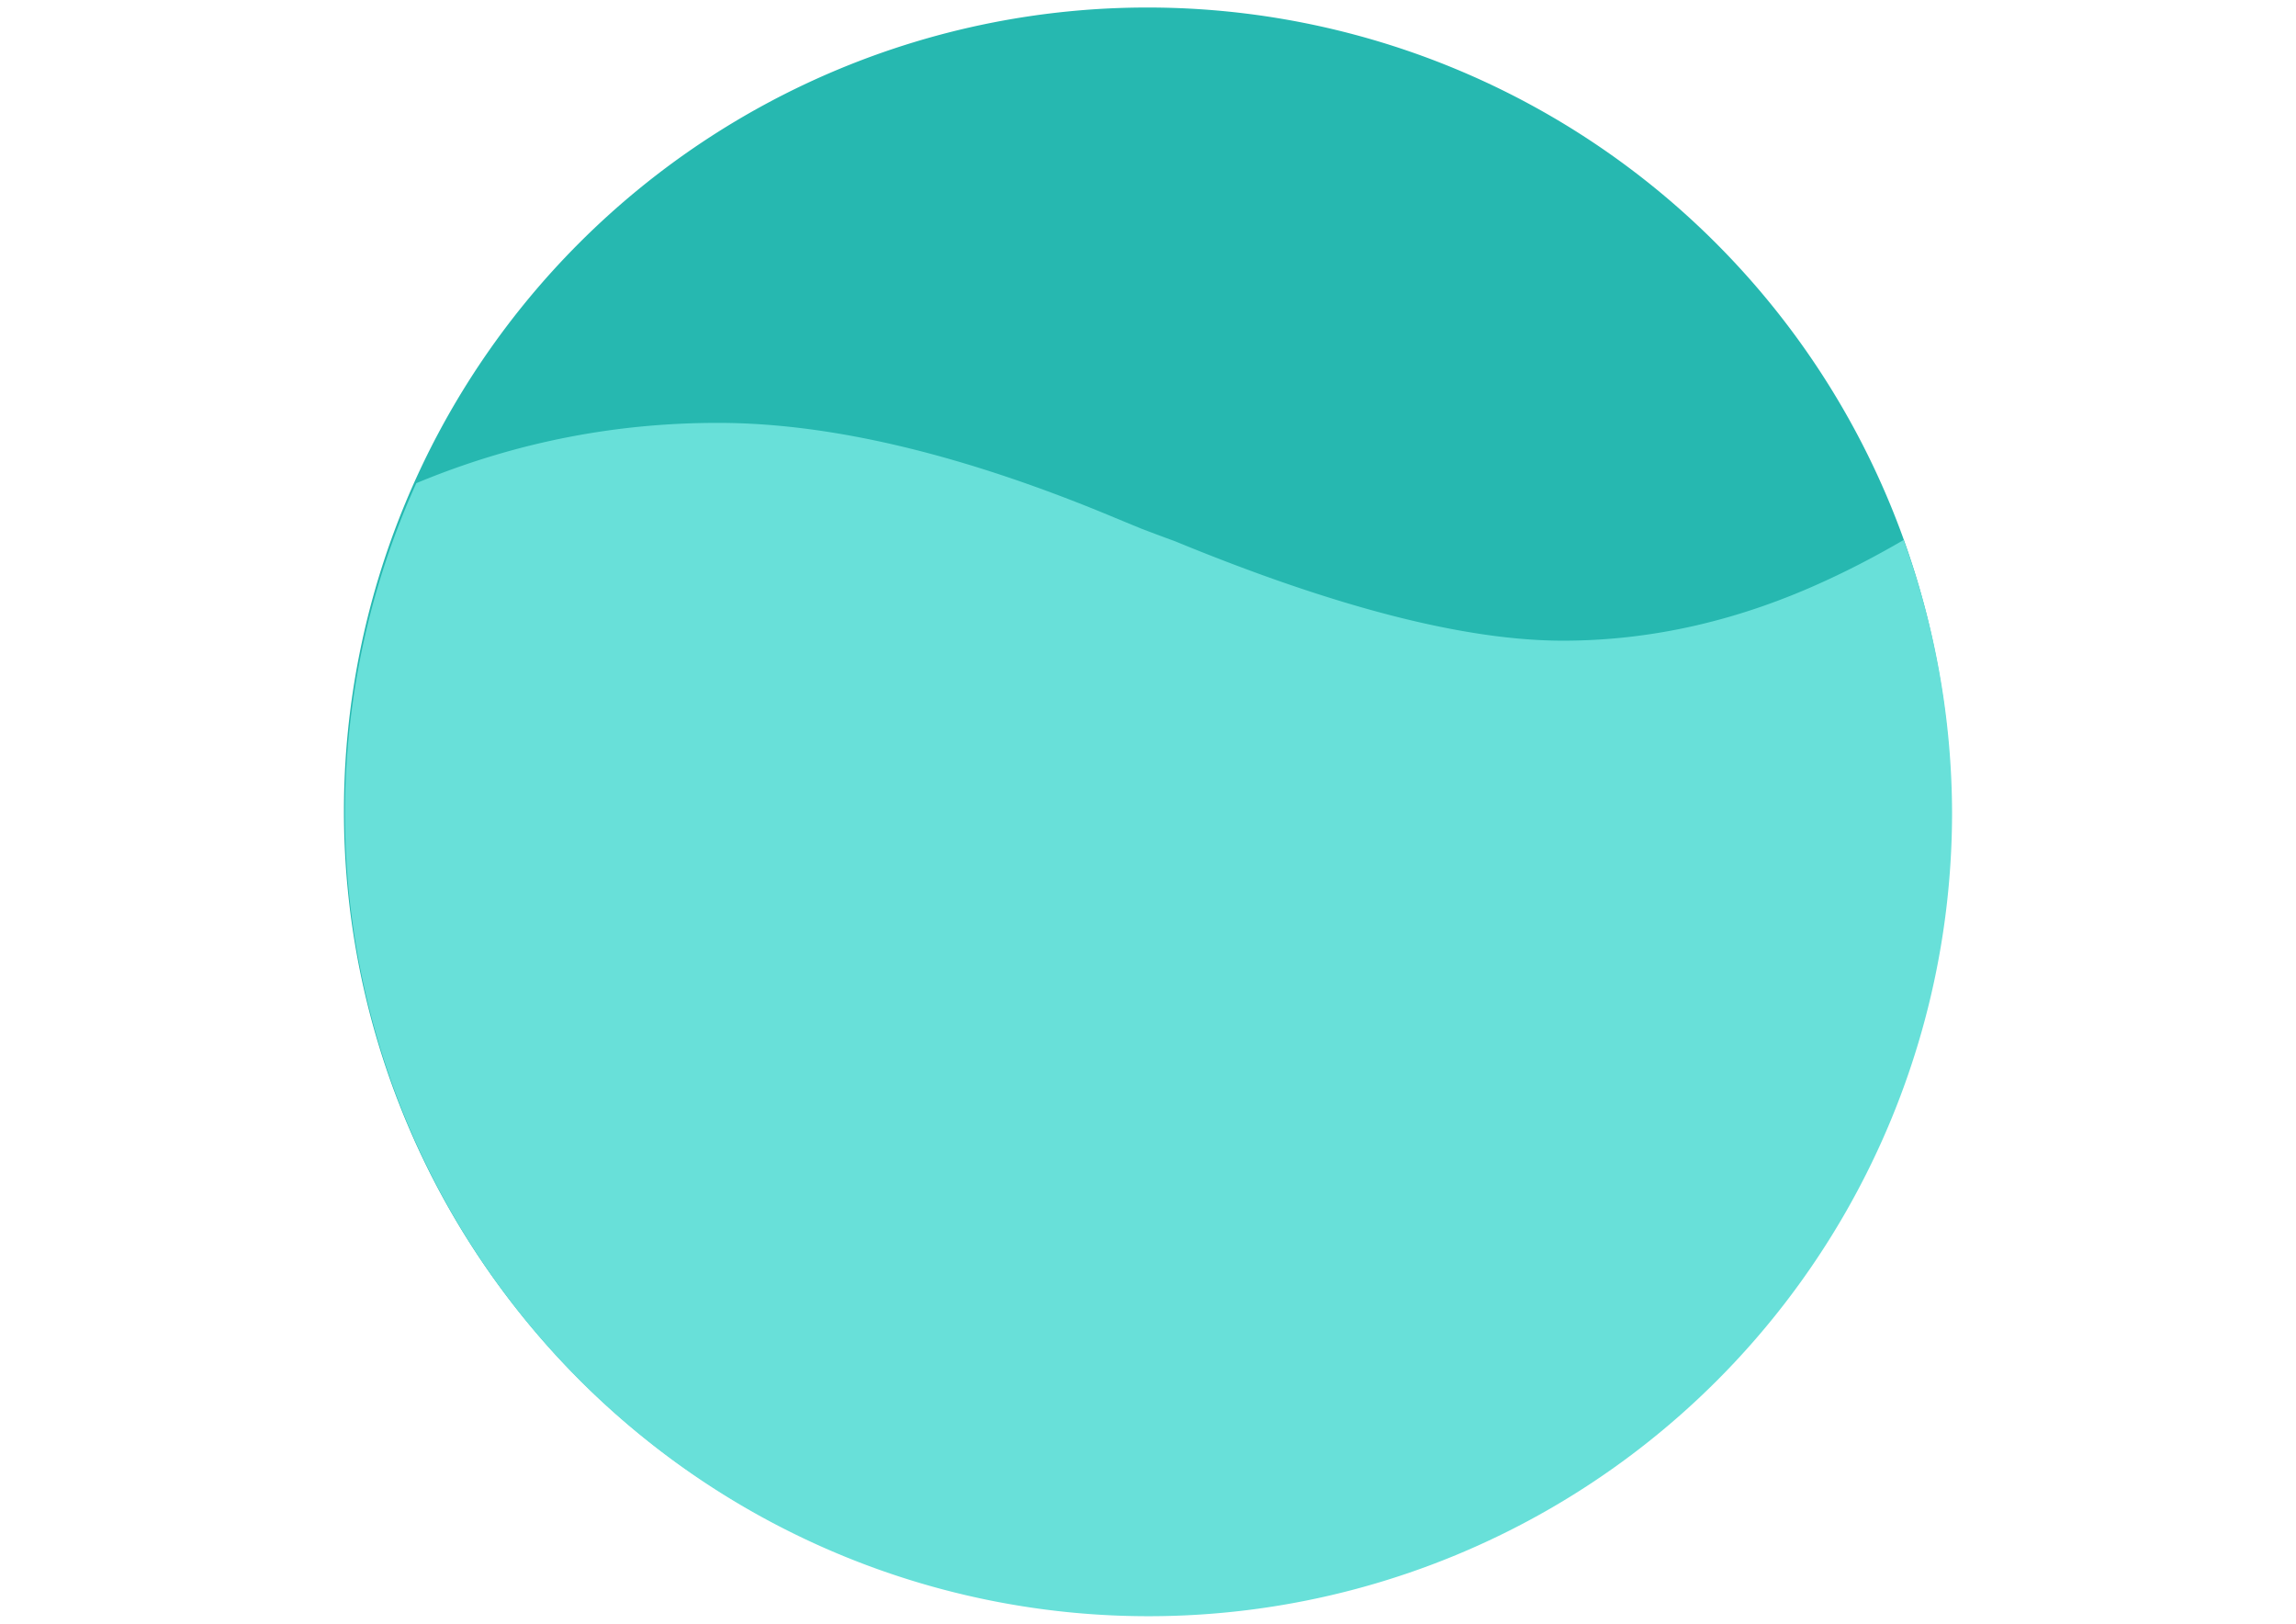 <?xml version="1.0" encoding="UTF-8" standalone="no"?>
<svg
   xmlns:dc="http://purl.org/dc/elements/1.1/"
   xmlns:cc="http://creativecommons.org/ns#"
   xmlns:rdf="http://www.w3.org/1999/02/22-rdf-syntax-ns#"
   xmlns:svg="http://www.w3.org/2000/svg"
   xmlns="http://www.w3.org/2000/svg"
   xmlns:sodipodi="http://sodipodi.sourceforge.net/DTD/sodipodi-0.dtd"
   xmlns:inkscape="http://www.inkscape.org/namespaces/inkscape"
   version="1.1"
   id="Layer_1"
   x="0px"
   y="0px"
   width="841.889px"
   height="595.281px"
   viewBox="0 0 841.889 595.281"
   enable-background="new 0 0 841.889 595.281"
   xml:space="preserve"
   inkscape:version="0.91 r13725"
   sodipodi:docname="icon.svg"><defs
     id="defs4147" /><sodipodi:namedview
     pagecolor="#ffffff"
     bordercolor="#666666"
     borderopacity="1"
     objecttolerance="10"
     gridtolerance="10"
     guidetolerance="10"
     inkscape:pageopacity="0"
     inkscape:pageshadow="2"
     inkscape:window-width="1858"
     inkscape:window-height="1060"
     id="namedview4145"
     showgrid="false"
     inkscape:zoom="0.5303767"
     inkscape:cx="141.71104"
     inkscape:cy="557.8162"
     inkscape:window-x="-8"
     inkscape:window-y="-8"
     inkscape:window-maximized="1"
     inkscape:current-layer="Layer_1" /><path
     inkscape:connector-curvature="0"
     style="fill:#26b8b0"
     d="m 715.399,297.396 a 294.642,294.642 0 0 1 -294.642,294.642 A 294.642,294.642 0 0 1 126.115,297.396 294.642,294.642 0 0 1 420.757,2.754 294.642,294.642 0 0 1 715.399,297.396 Z"
     id="circle4137-1-0" /><path
     style="fill:#68e0d9;fill-opacity:1"
     d="m 263.192,155.033 c -36.906,0 -72.478,6.848 -106.721,20.547 -1.266,0.497 -2.544,1.033 -3.818,1.555 a 294.642,294.642 0 0 0 -26.164,120.752 294.642,294.642 0 0 0 294.643,294.641 294.642,294.642 0 0 0 294.643,-294.641 294.642,294.642 0 0 0 -17.75,-99.92 c -9.57,5.561 -18.882,10.446 -27.918,14.602 -31.959,14.873 -64.301,22.311 -97.022,22.311 -35.764,0 -83.133,-12.134 -142.106,-36.4 -5.327,-1.957 -9.511,-3.523 -12.555,-4.697 l -8.561,-3.523 C 353.935,166.773 305.044,155.033 263.192,155.033 Z"
     id="circle4137"
     inkscape:connector-curvature="0" /></svg>
